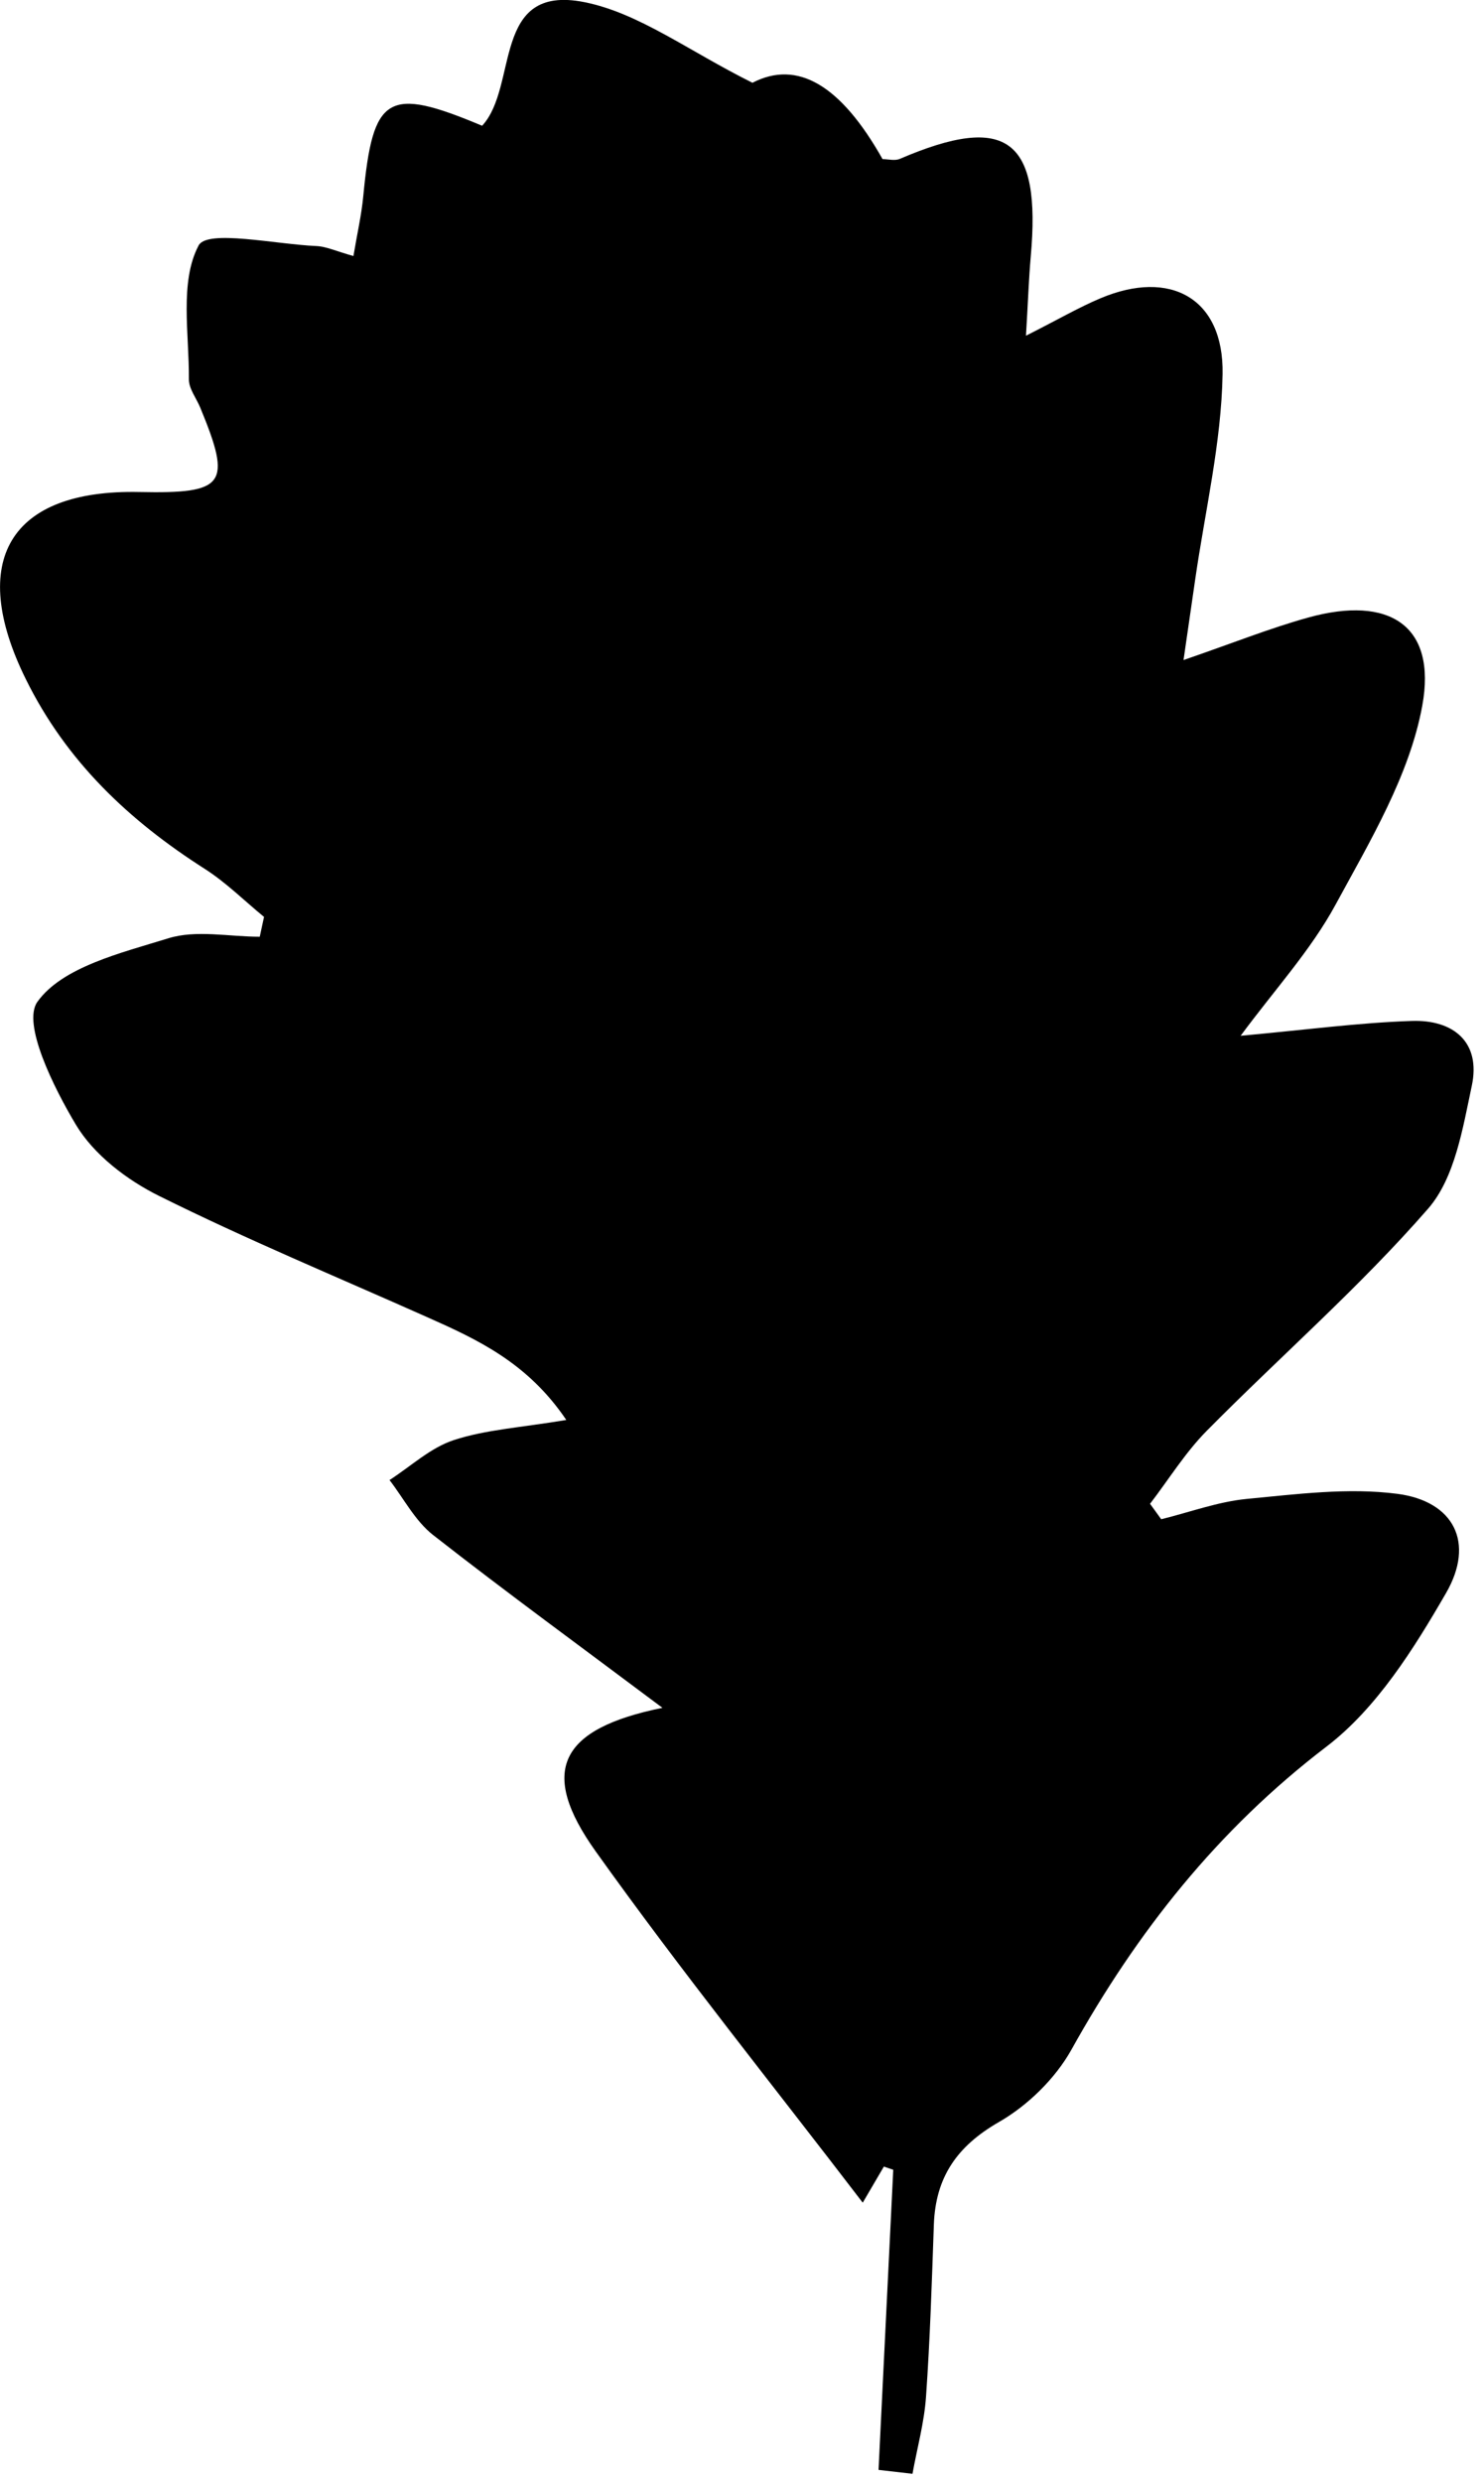<svg width="125" height="209" viewBox="0 0 125 209" fill="none" xmlns="http://www.w3.org/2000/svg">
<path d="M74 208C74.41 199.57 74.83 191.14 75.24 182.71C74.98 182.62 74.71 182.53 74.45 182.44C73.77 183.6 73.09 184.76 72.67 185.48C65.19 175.7 57.39 166.01 50.17 155.89C45.37 149.16 47.08 145.58 55.8 143.81C49.03 138.74 42.67 134.1 36.47 129.25C34.97 128.07 34.01 126.19 32.81 124.63C34.61 123.47 36.27 121.9 38.24 121.26C40.94 120.38 43.88 120.21 47.7 119.57C44.44 114.74 40.21 112.79 35.93 110.89C28.4 107.53 20.77 104.37 13.39 100.7C10.69 99.36 7.91 97.24 6.4 94.72C4.5 91.55 1.85 86.18 3.15 84.36C5.25 81.42 10.21 80.24 14.18 79.01C16.53 78.28 19.3 78.88 21.88 78.88C22 78.32 22.12 77.77 22.24 77.21C20.58 75.85 19.04 74.31 17.24 73.16C10.86 69.09 5.59 64.12 2.17 57.18C-2.74 47.23 0.8 41.2 11.73 41.43C18.99 41.58 19.55 40.82 16.87 34.33C16.54 33.53 15.91 32.74 15.91 31.95C15.94 28.11 15.11 23.73 16.73 20.67C17.45 19.3 23.21 20.57 26.67 20.72C27.48 20.76 28.28 21.14 29.77 21.56C30.08 19.7 30.45 18.11 30.6 16.51C31.41 8 32.63 7.24 40.61 10.59C43.69 7.27 41.37 -1.38 49.22 0.18C53.83 1.1 57.99 4.29 63.38 6.97C67.167 5.01 70.82 7.153 74.34 13.4C74.8 13.4 75.37 13.56 75.79 13.38C84.8 9.51 87.72 11.68 86.82 21.63C86.66 23.44 86.6 25.27 86.42 28.27C89.17 26.88 90.88 25.88 92.69 25.12C98.58 22.63 103.09 25.12 102.98 31.49C102.88 37.28 101.5 43.05 100.67 48.82C100.39 50.78 100.1 52.74 99.69 55.58C103.8 54.17 106.95 52.9 110.2 52C117.01 50.11 121.04 52.66 119.8 59.43C118.73 65.28 115.4 70.83 112.49 76.19C110.41 80.02 107.38 83.32 104.5 87.22C109.97 86.72 114.44 86.12 118.91 85.97C122.42 85.85 124.76 87.75 123.97 91.44C123.21 95.02 122.54 99.2 120.29 101.78C114.52 108.4 107.84 114.22 101.65 120.48C99.84 122.31 98.45 124.57 96.87 126.63C97.18 127.06 97.5 127.49 97.81 127.93C100.21 127.34 102.57 126.46 105 126.22C109.22 125.82 113.55 125.25 117.7 125.79C122.46 126.41 124.26 129.9 121.8 134.15C119.08 138.86 115.95 143.85 111.74 147.07C102.57 154.07 95.77 162.67 90.24 172.61C88.88 175.04 86.56 177.3 84.14 178.69C80.59 180.73 78.8 183.35 78.66 187.34C78.49 192.17 78.34 197 78 201.82C77.85 204 77.25 206.15 76.86 208.31L74 207.98V208Z" fill="black"/>
</svg>
